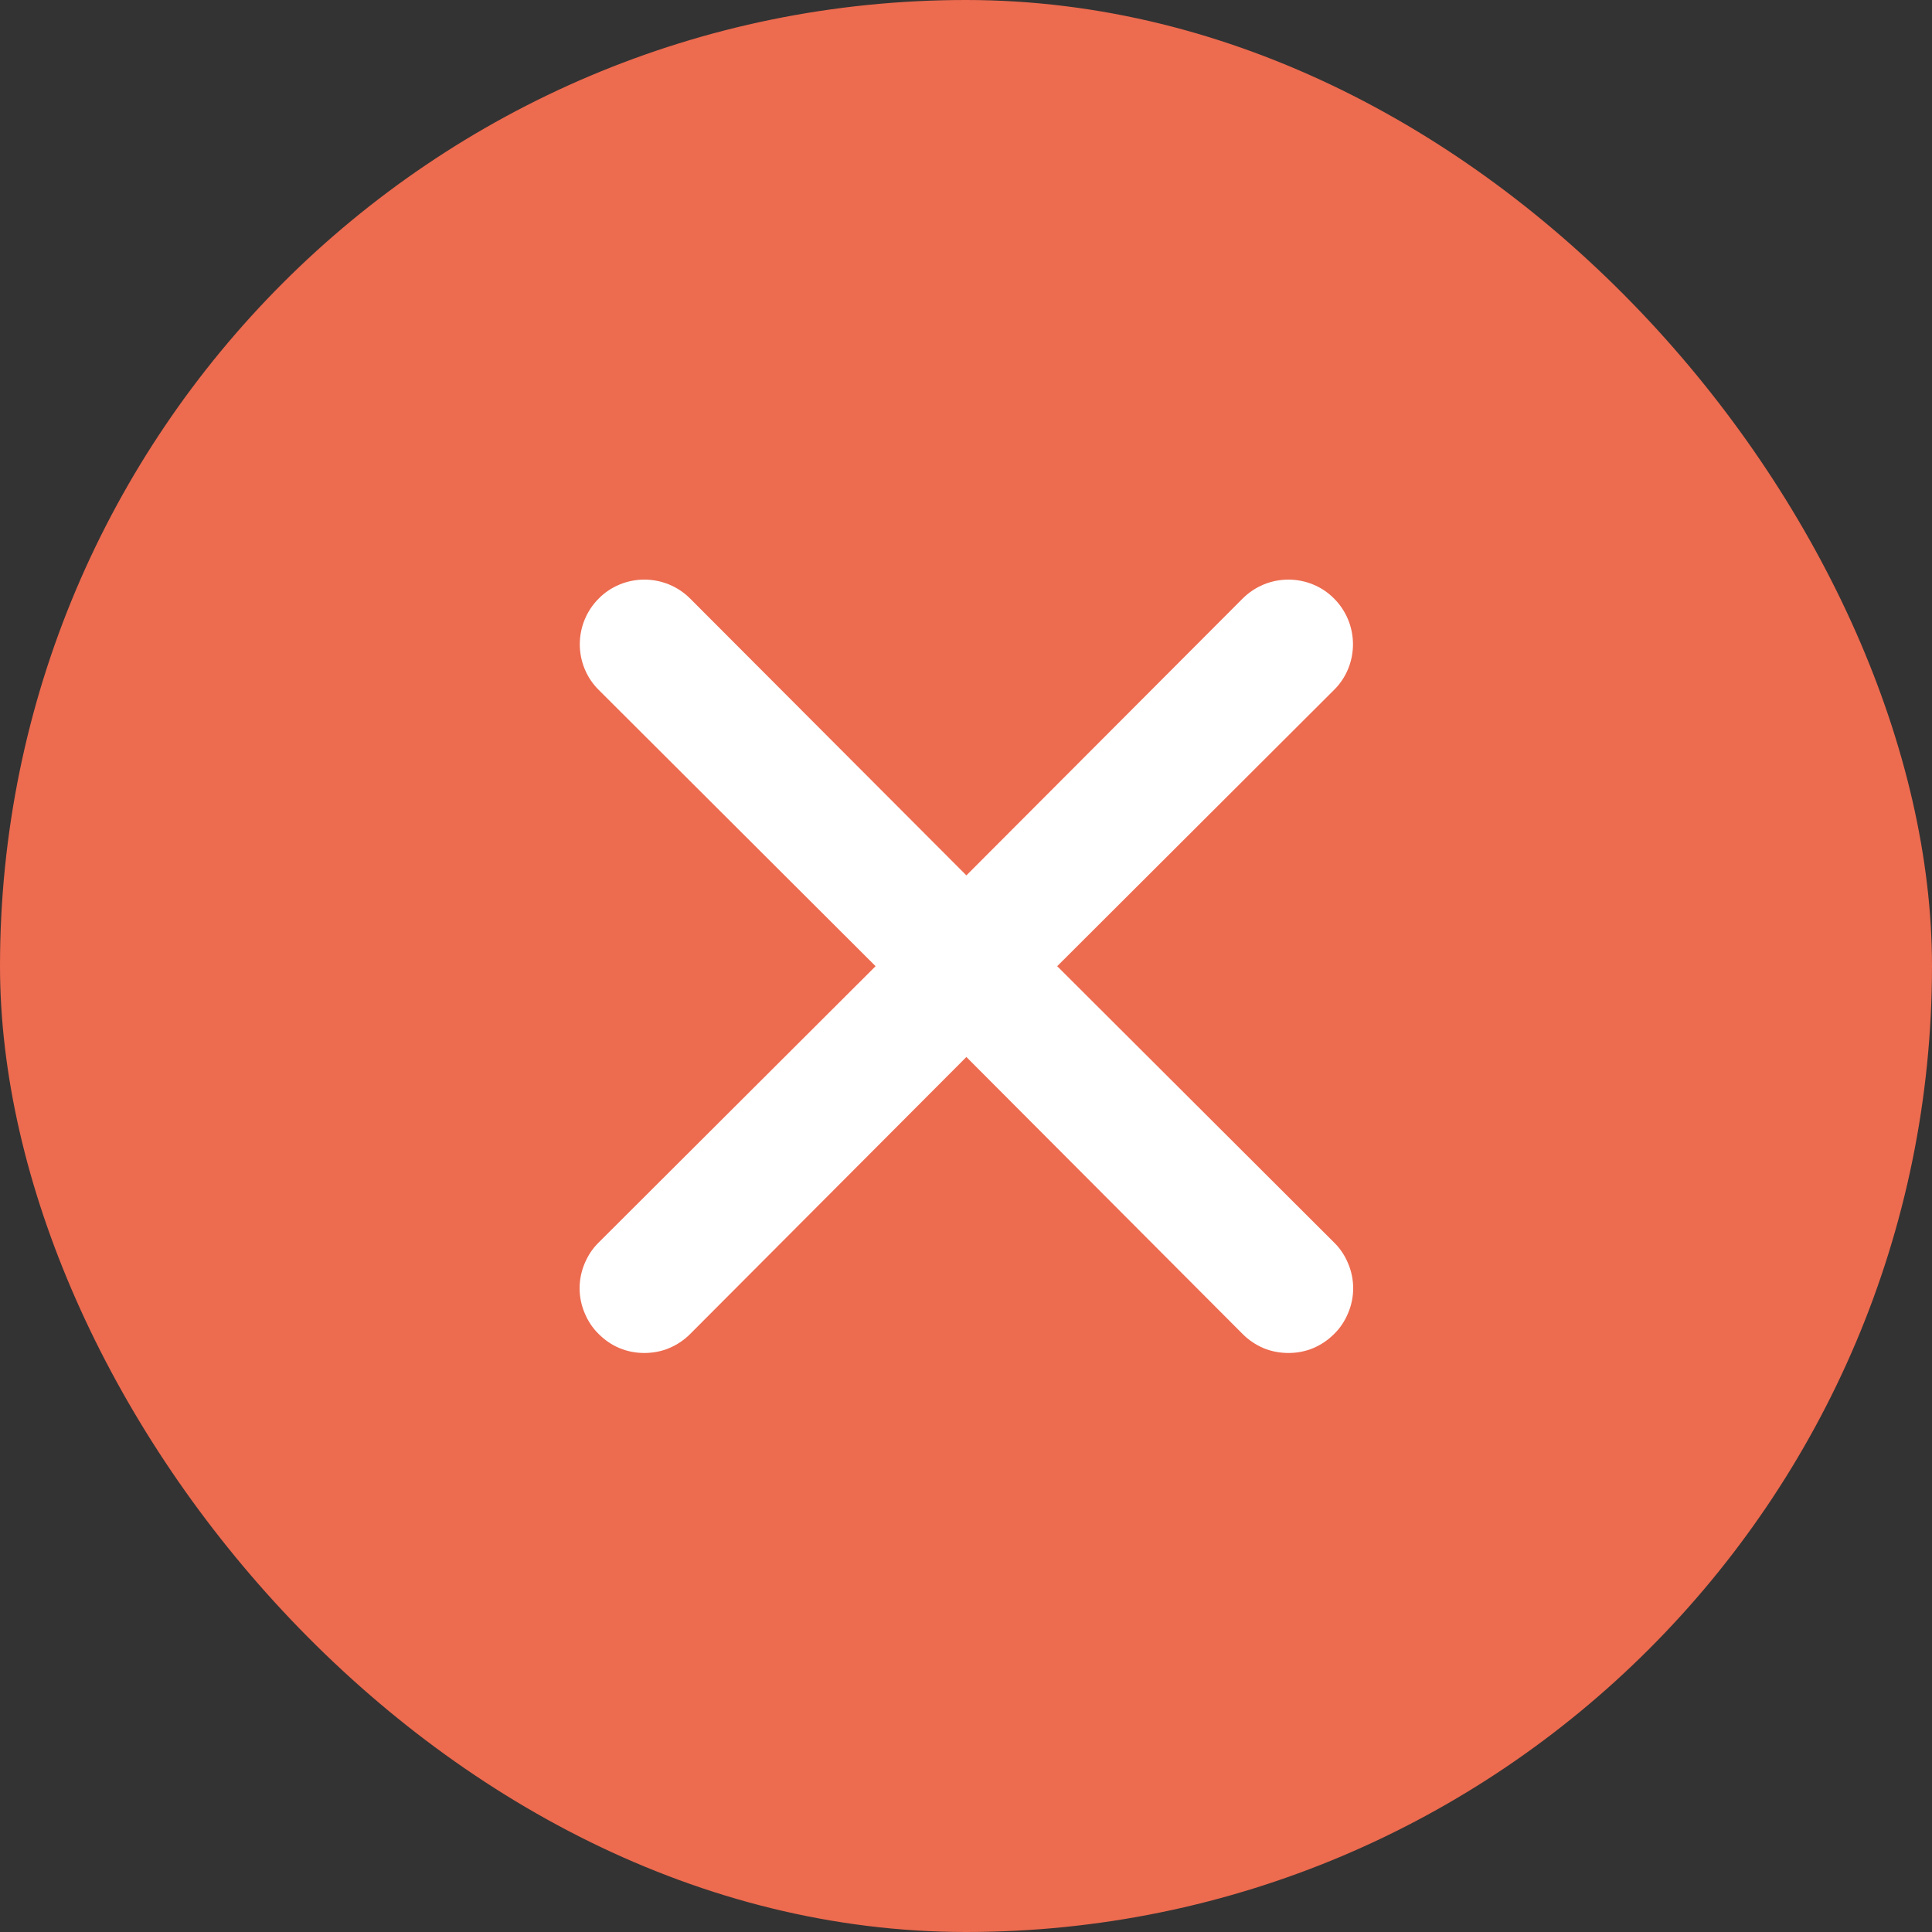<svg width="10" height="10" viewBox="0 0 10 10" fill="none" xmlns="http://www.w3.org/2000/svg">
<rect x="0" y="0" width="10" height="10" fill="#333333" stroke="none"/>
<rect width="10" height="10" rx="5" fill="#ED6B4F"/>
<path d="M5.472 5.001L6.905 3.571C6.968 3.509 7.003 3.423 7.003 3.335C7.003 3.246 6.968 3.161 6.905 3.098C6.843 3.035 6.757 3 6.669 3C6.58 3 6.495 3.035 6.432 3.098L5.002 4.531L3.572 3.098C3.509 3.035 3.424 3 3.335 3C3.247 3 3.161 3.035 3.099 3.098C3.036 3.161 3.001 3.246 3.001 3.335C3.001 3.423 3.036 3.509 3.099 3.571L4.532 5.001L3.099 6.431C3.067 6.462 3.043 6.499 3.026 6.54C3.009 6.58 3 6.624 3 6.668C3 6.712 3.009 6.756 3.026 6.796C3.043 6.837 3.067 6.874 3.099 6.905C3.13 6.936 3.166 6.961 3.207 6.978C3.248 6.995 3.291 7.003 3.335 7.003C3.379 7.003 3.423 6.995 3.463 6.978C3.504 6.961 3.541 6.936 3.572 6.905L5.002 5.471L6.432 6.905C6.463 6.936 6.5 6.961 6.54 6.978C6.581 6.995 6.625 7.003 6.669 7.003C6.713 7.003 6.756 6.995 6.797 6.978C6.837 6.961 6.874 6.936 6.905 6.905C6.937 6.874 6.961 6.837 6.978 6.796C6.995 6.756 7.004 6.712 7.004 6.668C7.004 6.624 6.995 6.58 6.978 6.54C6.961 6.499 6.937 6.462 6.905 6.431L5.472 5.001Z" fill="white"/>
</svg>
